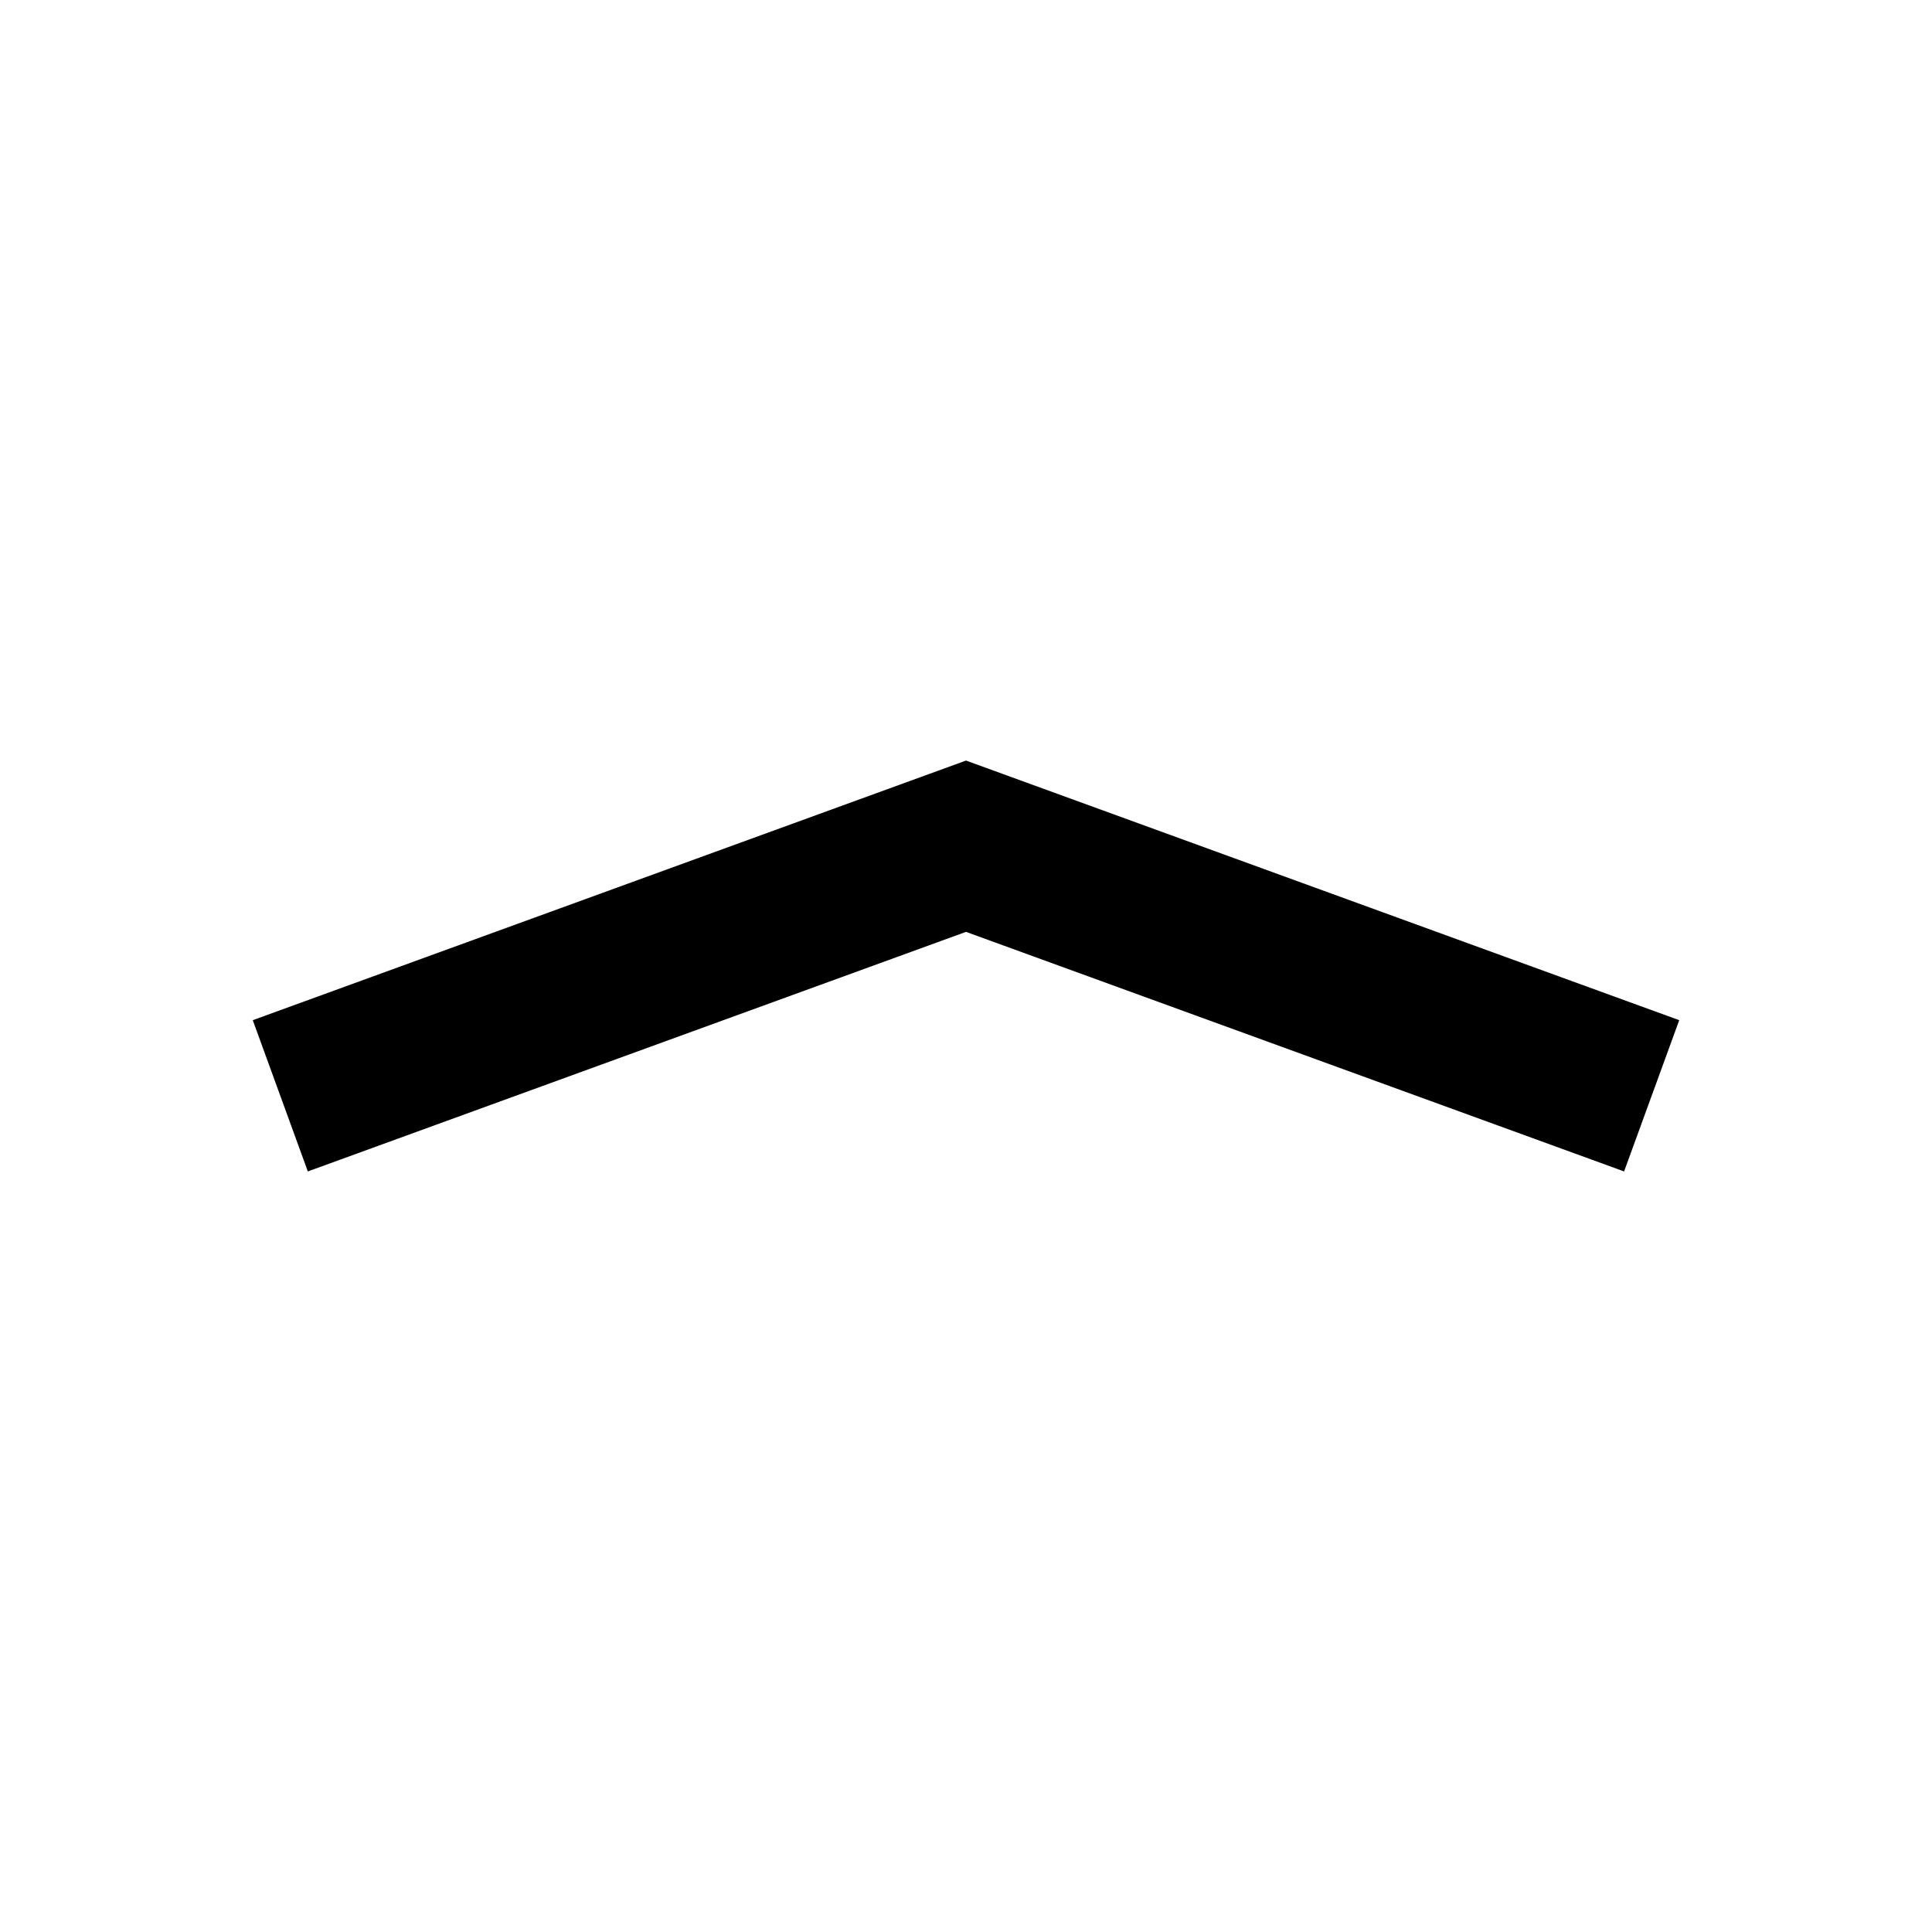 <svg width="24" height="24" viewBox="0 0 24 24" fill="none" xmlns="http://www.w3.org/2000/svg">
<path d="M20.175 14.552L20.86 12.673L12 9.448L3.14 12.673L3.824 14.552L12 11.576L20.175 14.552Z" fill="currentColor"/>
</svg>
